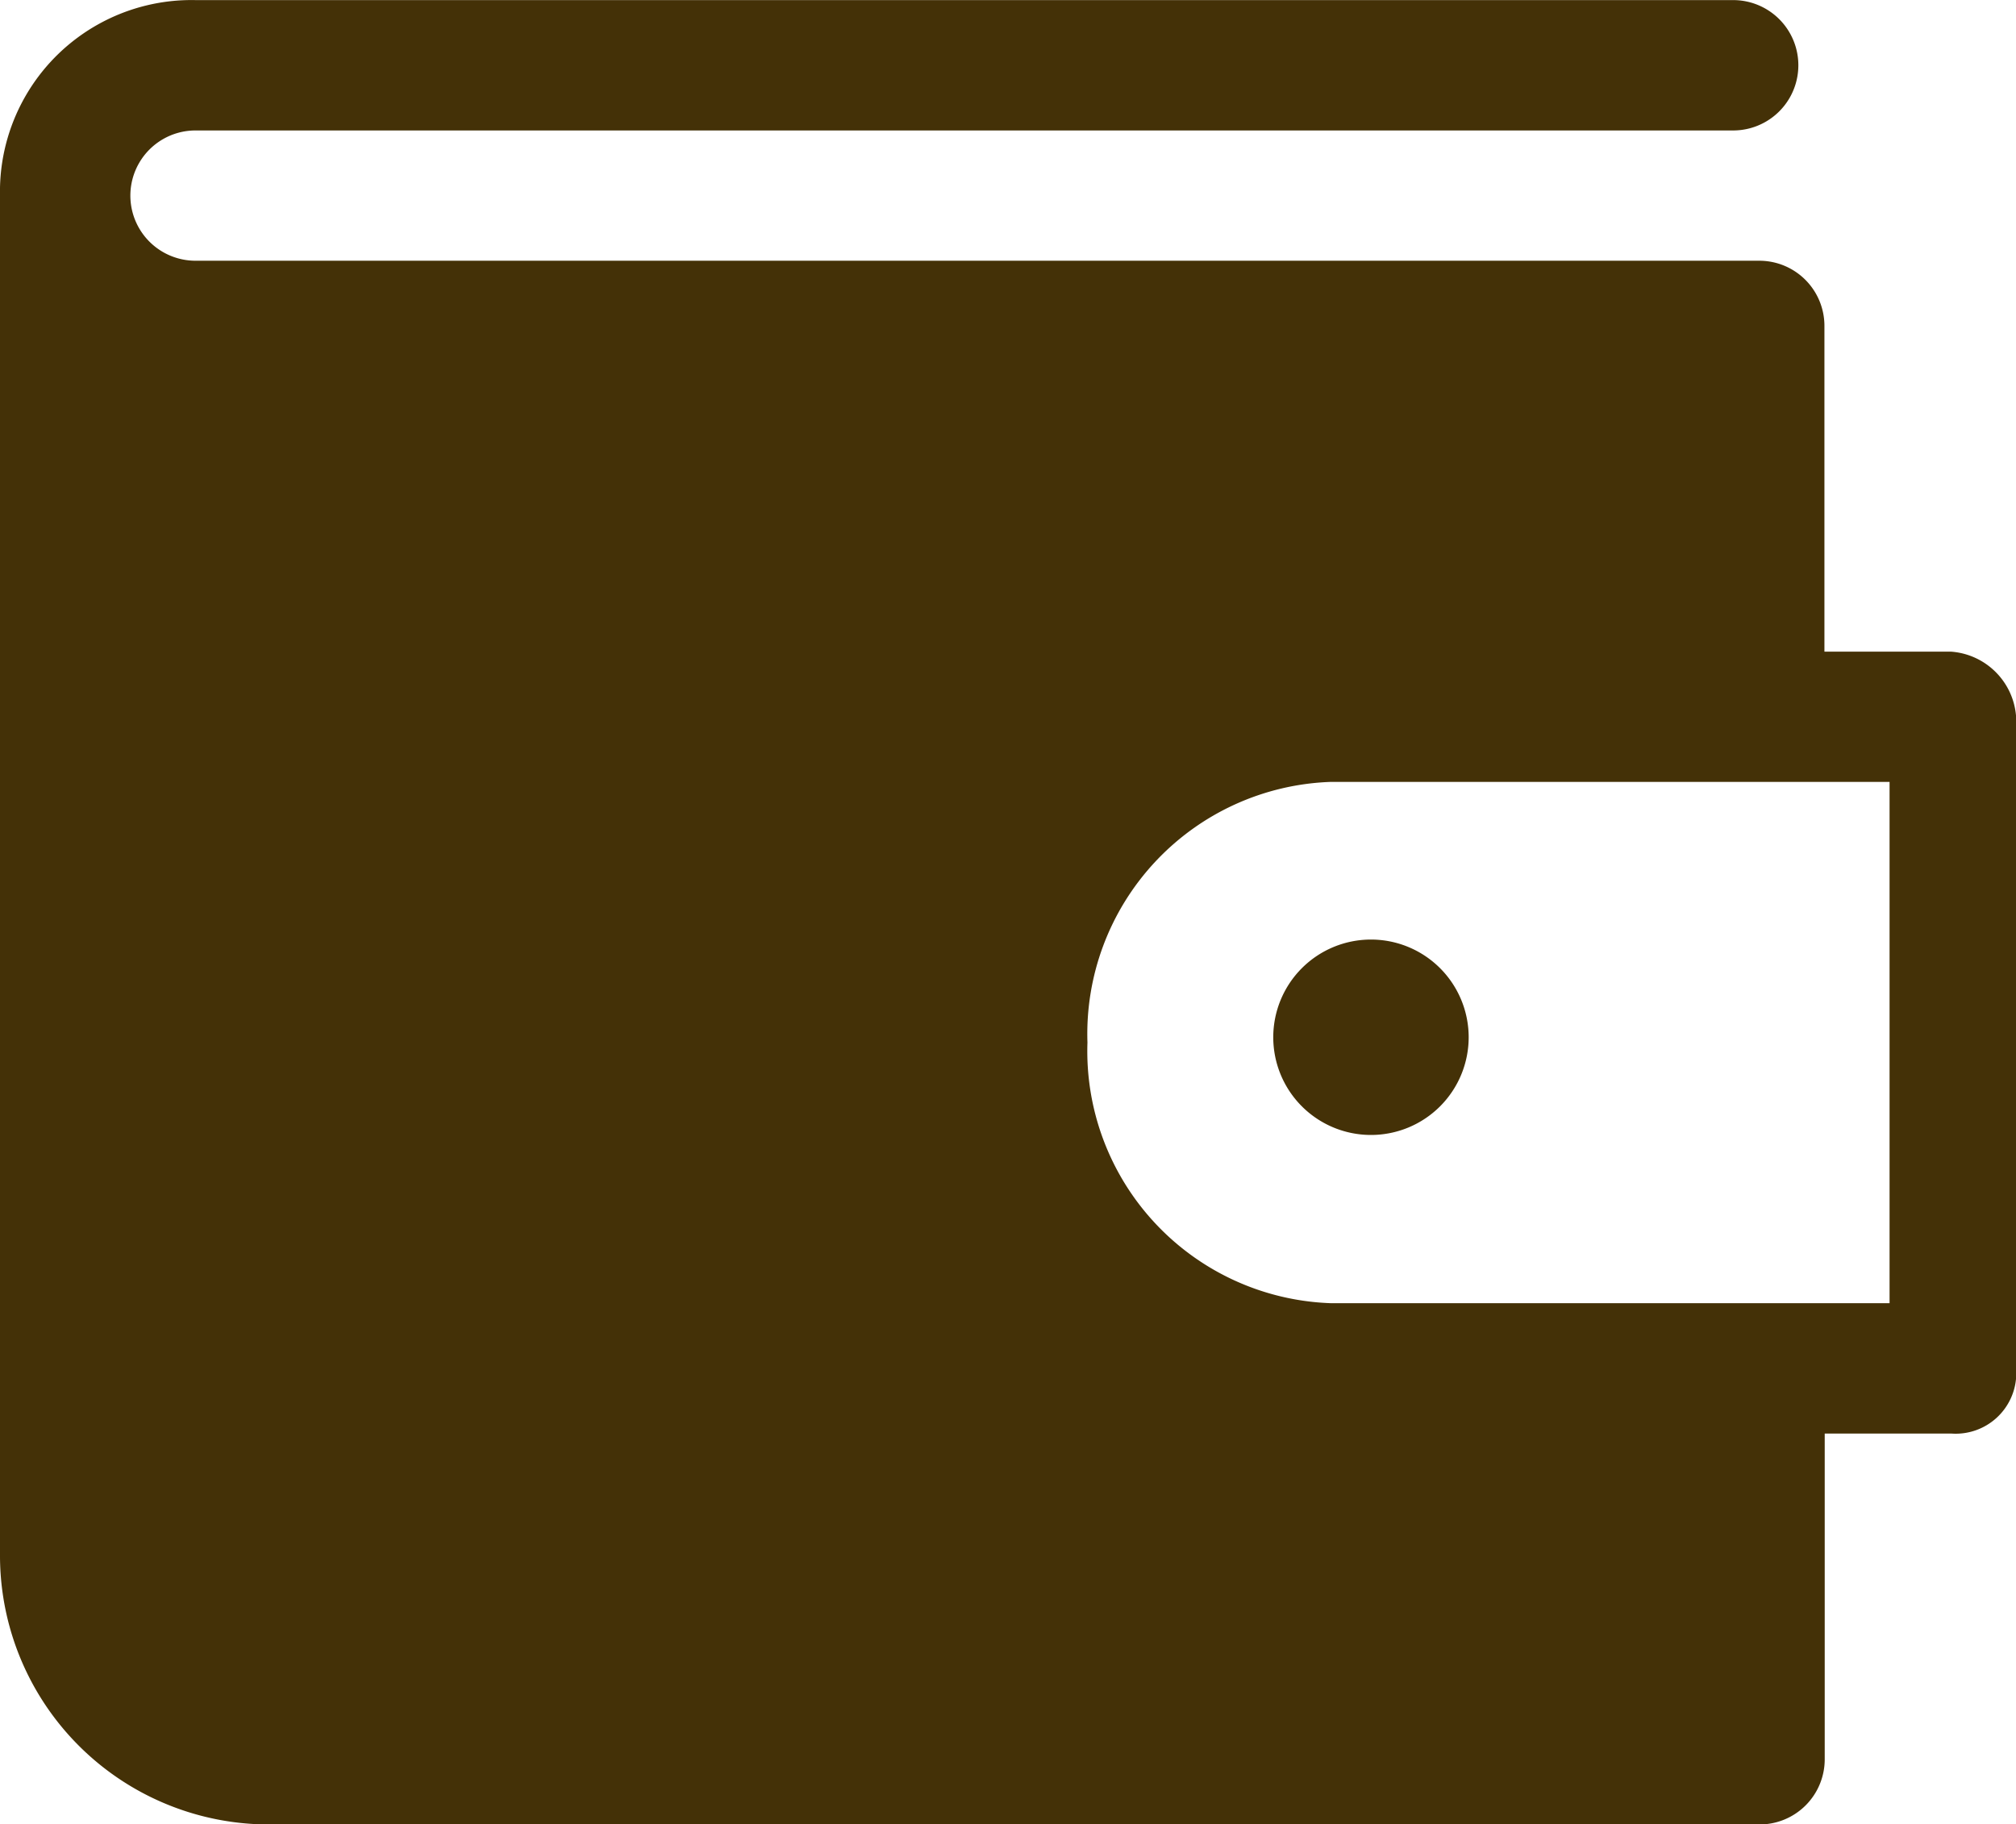 <svg id="wallet-solid" xmlns="http://www.w3.org/2000/svg" width="20.984" height="18.99" viewBox="0 0 20.984 18.99">
  <path id="Path_3" data-name="Path 3" d="M23.306,10.782H21.99V7.391a.678.678,0,0,0-.678-.678H5.035a.678.678,0,0,1,0-1.356H21.04A.678.678,0,1,0,21.04,4H5.035A1.994,1.994,0,0,0,3,5.953V20.2A2.8,2.8,0,0,0,5.815,22.99h15.5a.678.678,0,0,0,.678-.678V18.921h1.316a.631.631,0,0,0,.678-.617V11.521A.732.732,0,0,0,23.306,10.782Zm-.638,6.782H16.849a2.625,2.625,0,0,1-2.53-2.713,2.625,2.625,0,0,1,2.53-2.713h5.819Z" transform="translate(-3 -3.999)" fill="#443107"/>
  <path id="Path_4" data-name="Path 4" d="M24.575,19.437a1.017,1.017,0,1,1-1.017-1.017,1.017,1.017,0,0,1,1.017,1.017Z" transform="translate(-9.288 -8.64)" fill="#443107"/>
</svg>
